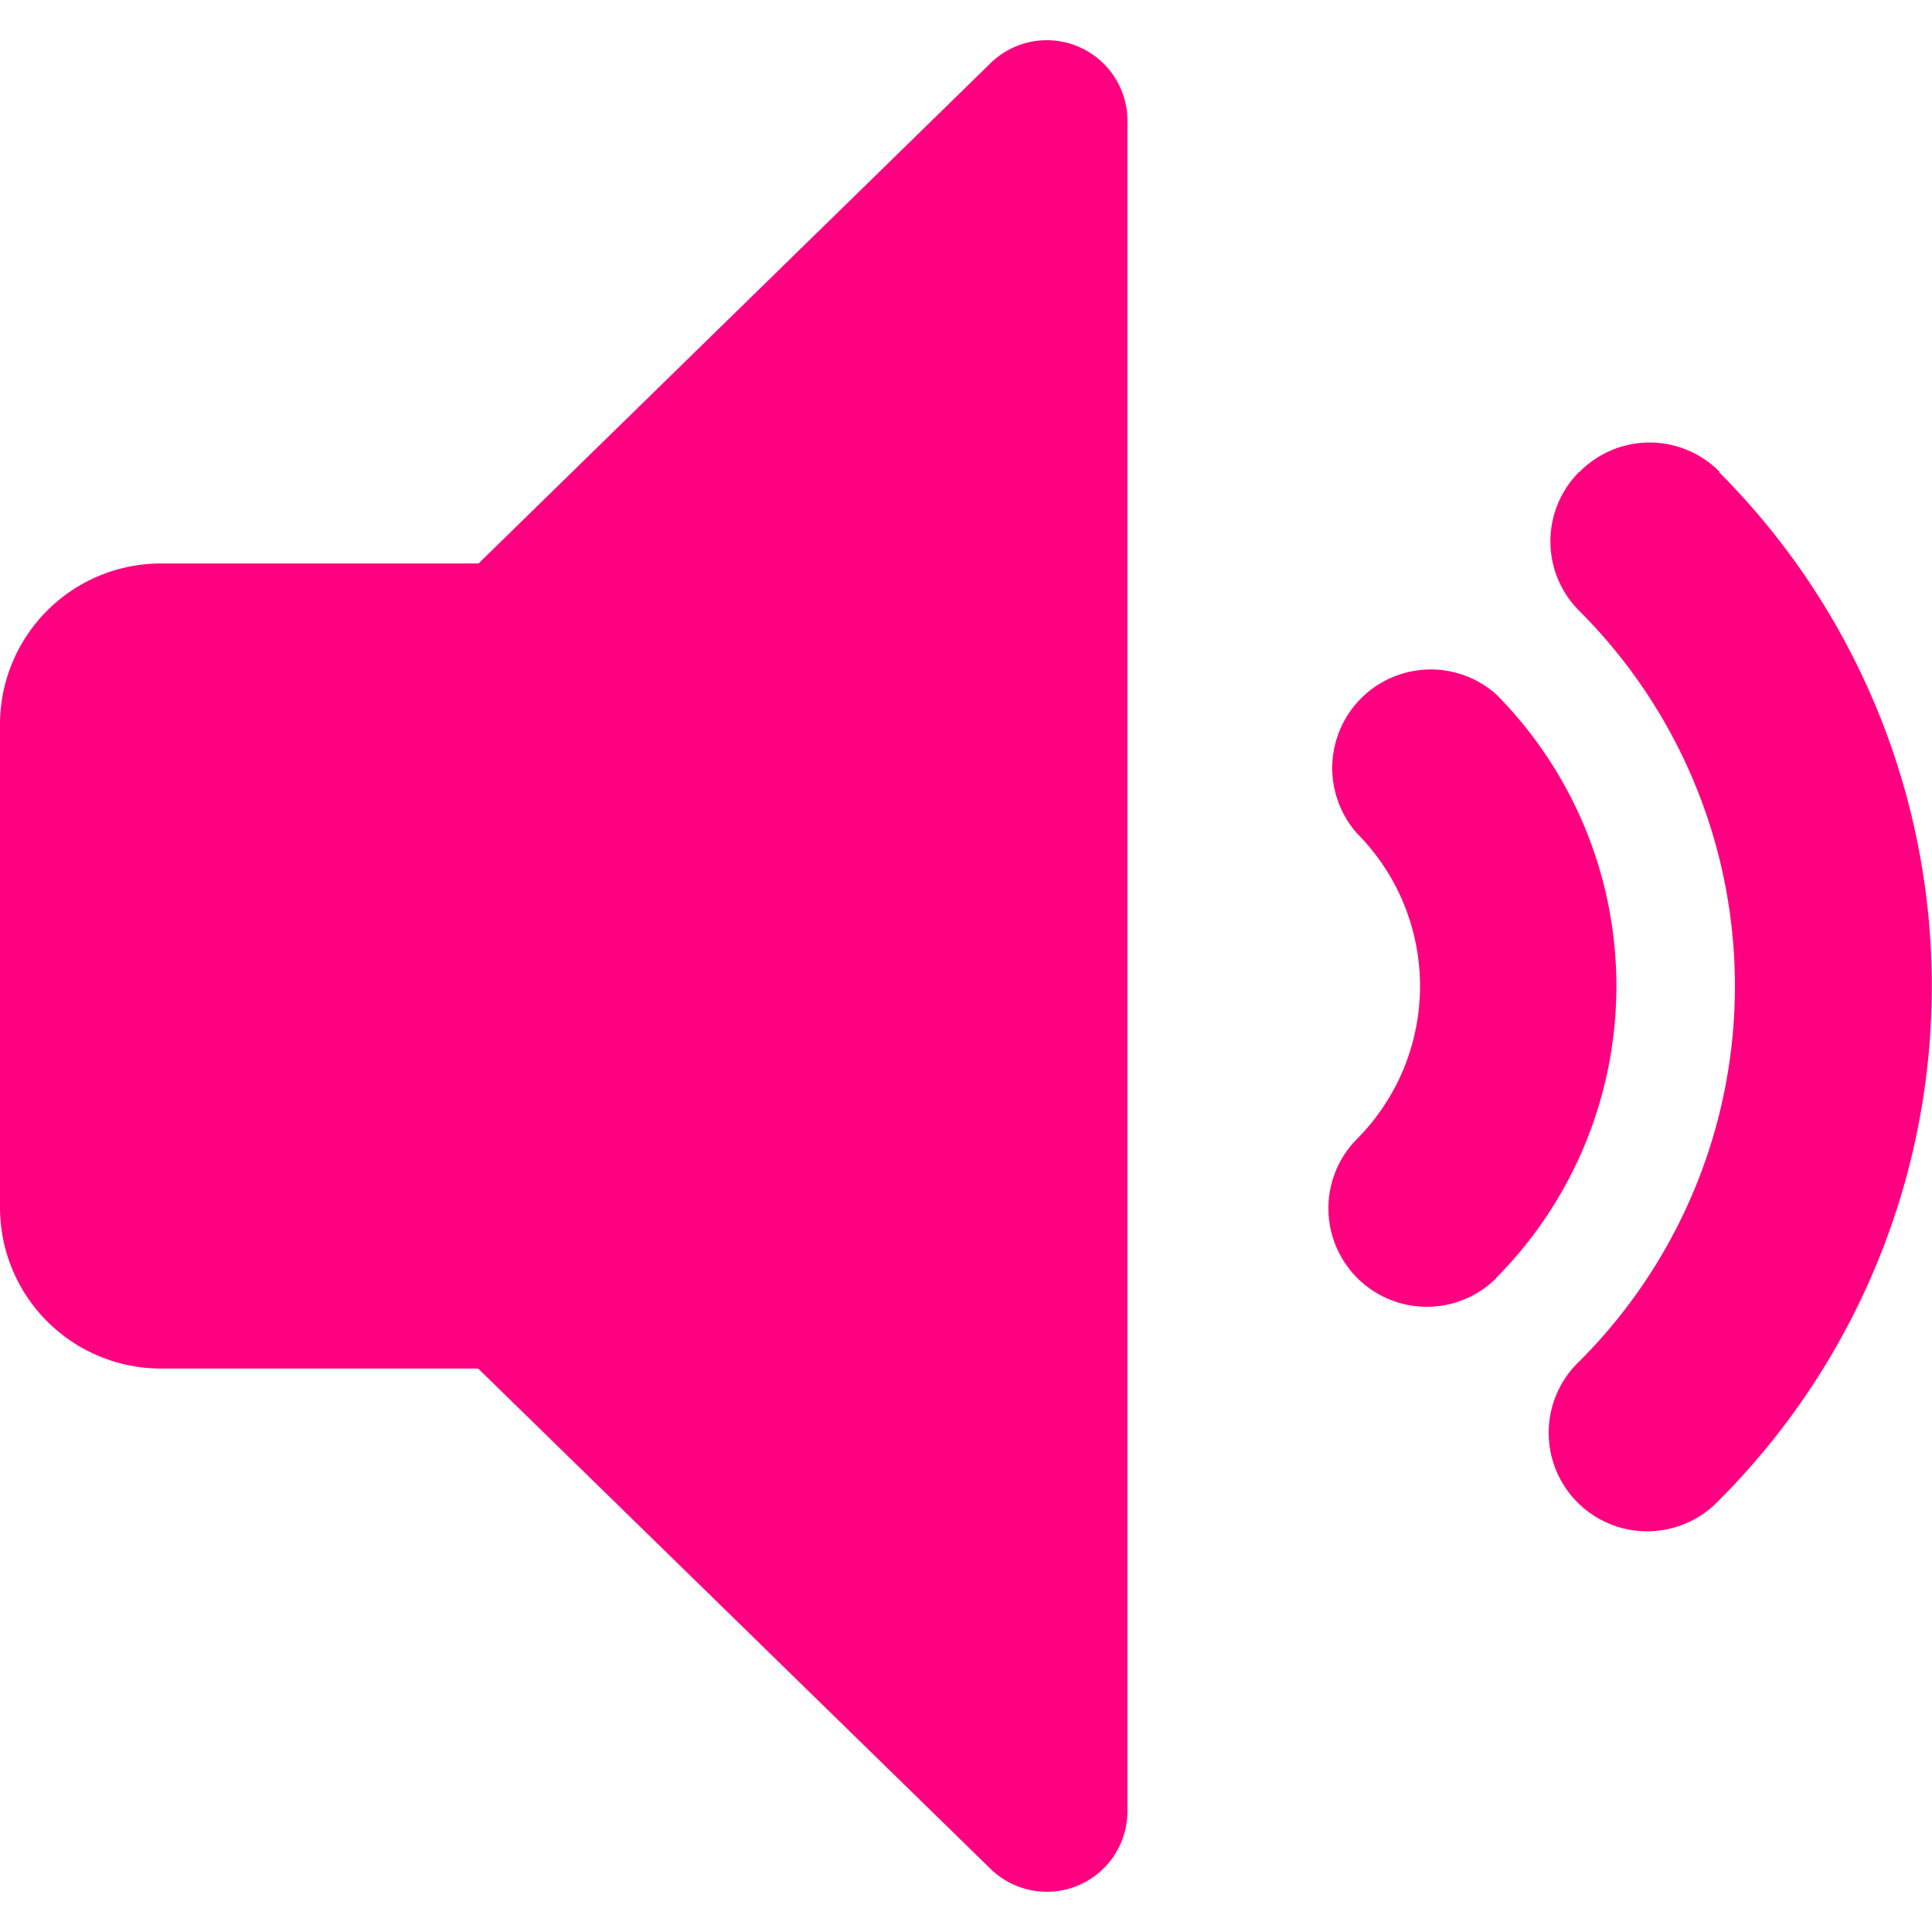 <svg xmlns="http://www.w3.org/2000/svg" xmlns:xlink="http://www.w3.org/1999/xlink" width="20" height="20" viewBox="0 0 20 20"><defs><style>.a,.c{fill:#FF0080;}.b{clip-path:url(#a);}.c{fill-rule:evenodd;}</style><clipPath id="a"><rect class="a" width="20" height="20"/></clipPath></defs><g class="b"><path class="c" d="M4.95,14.167l5.3,5.175a.834.834,0,0,0,1.421-.584V1.242a.834.834,0,0,0-1.43-.575L4.954,5.833H1.667A1.667,1.667,0,0,0,0,7.5v5a1.667,1.667,0,0,0,1.667,1.667Zm11.4-9.284a1.016,1.016,0,0,0,0,1.442,5.489,5.489,0,0,1,0,7.767,1.02,1.02,0,1,0,1.442,1.442A7.53,7.53,0,0,0,17.8,4.892L17.8,4.883A1.016,1.016,0,0,0,16.354,4.883Zm-.862,8.346a4.288,4.288,0,0,0,0-6.042A1.02,1.02,0,0,0,14.05,8.629a2.244,2.244,0,0,1,0,3.159,1.019,1.019,0,0,0,1.442,1.441Z"/></g></svg>